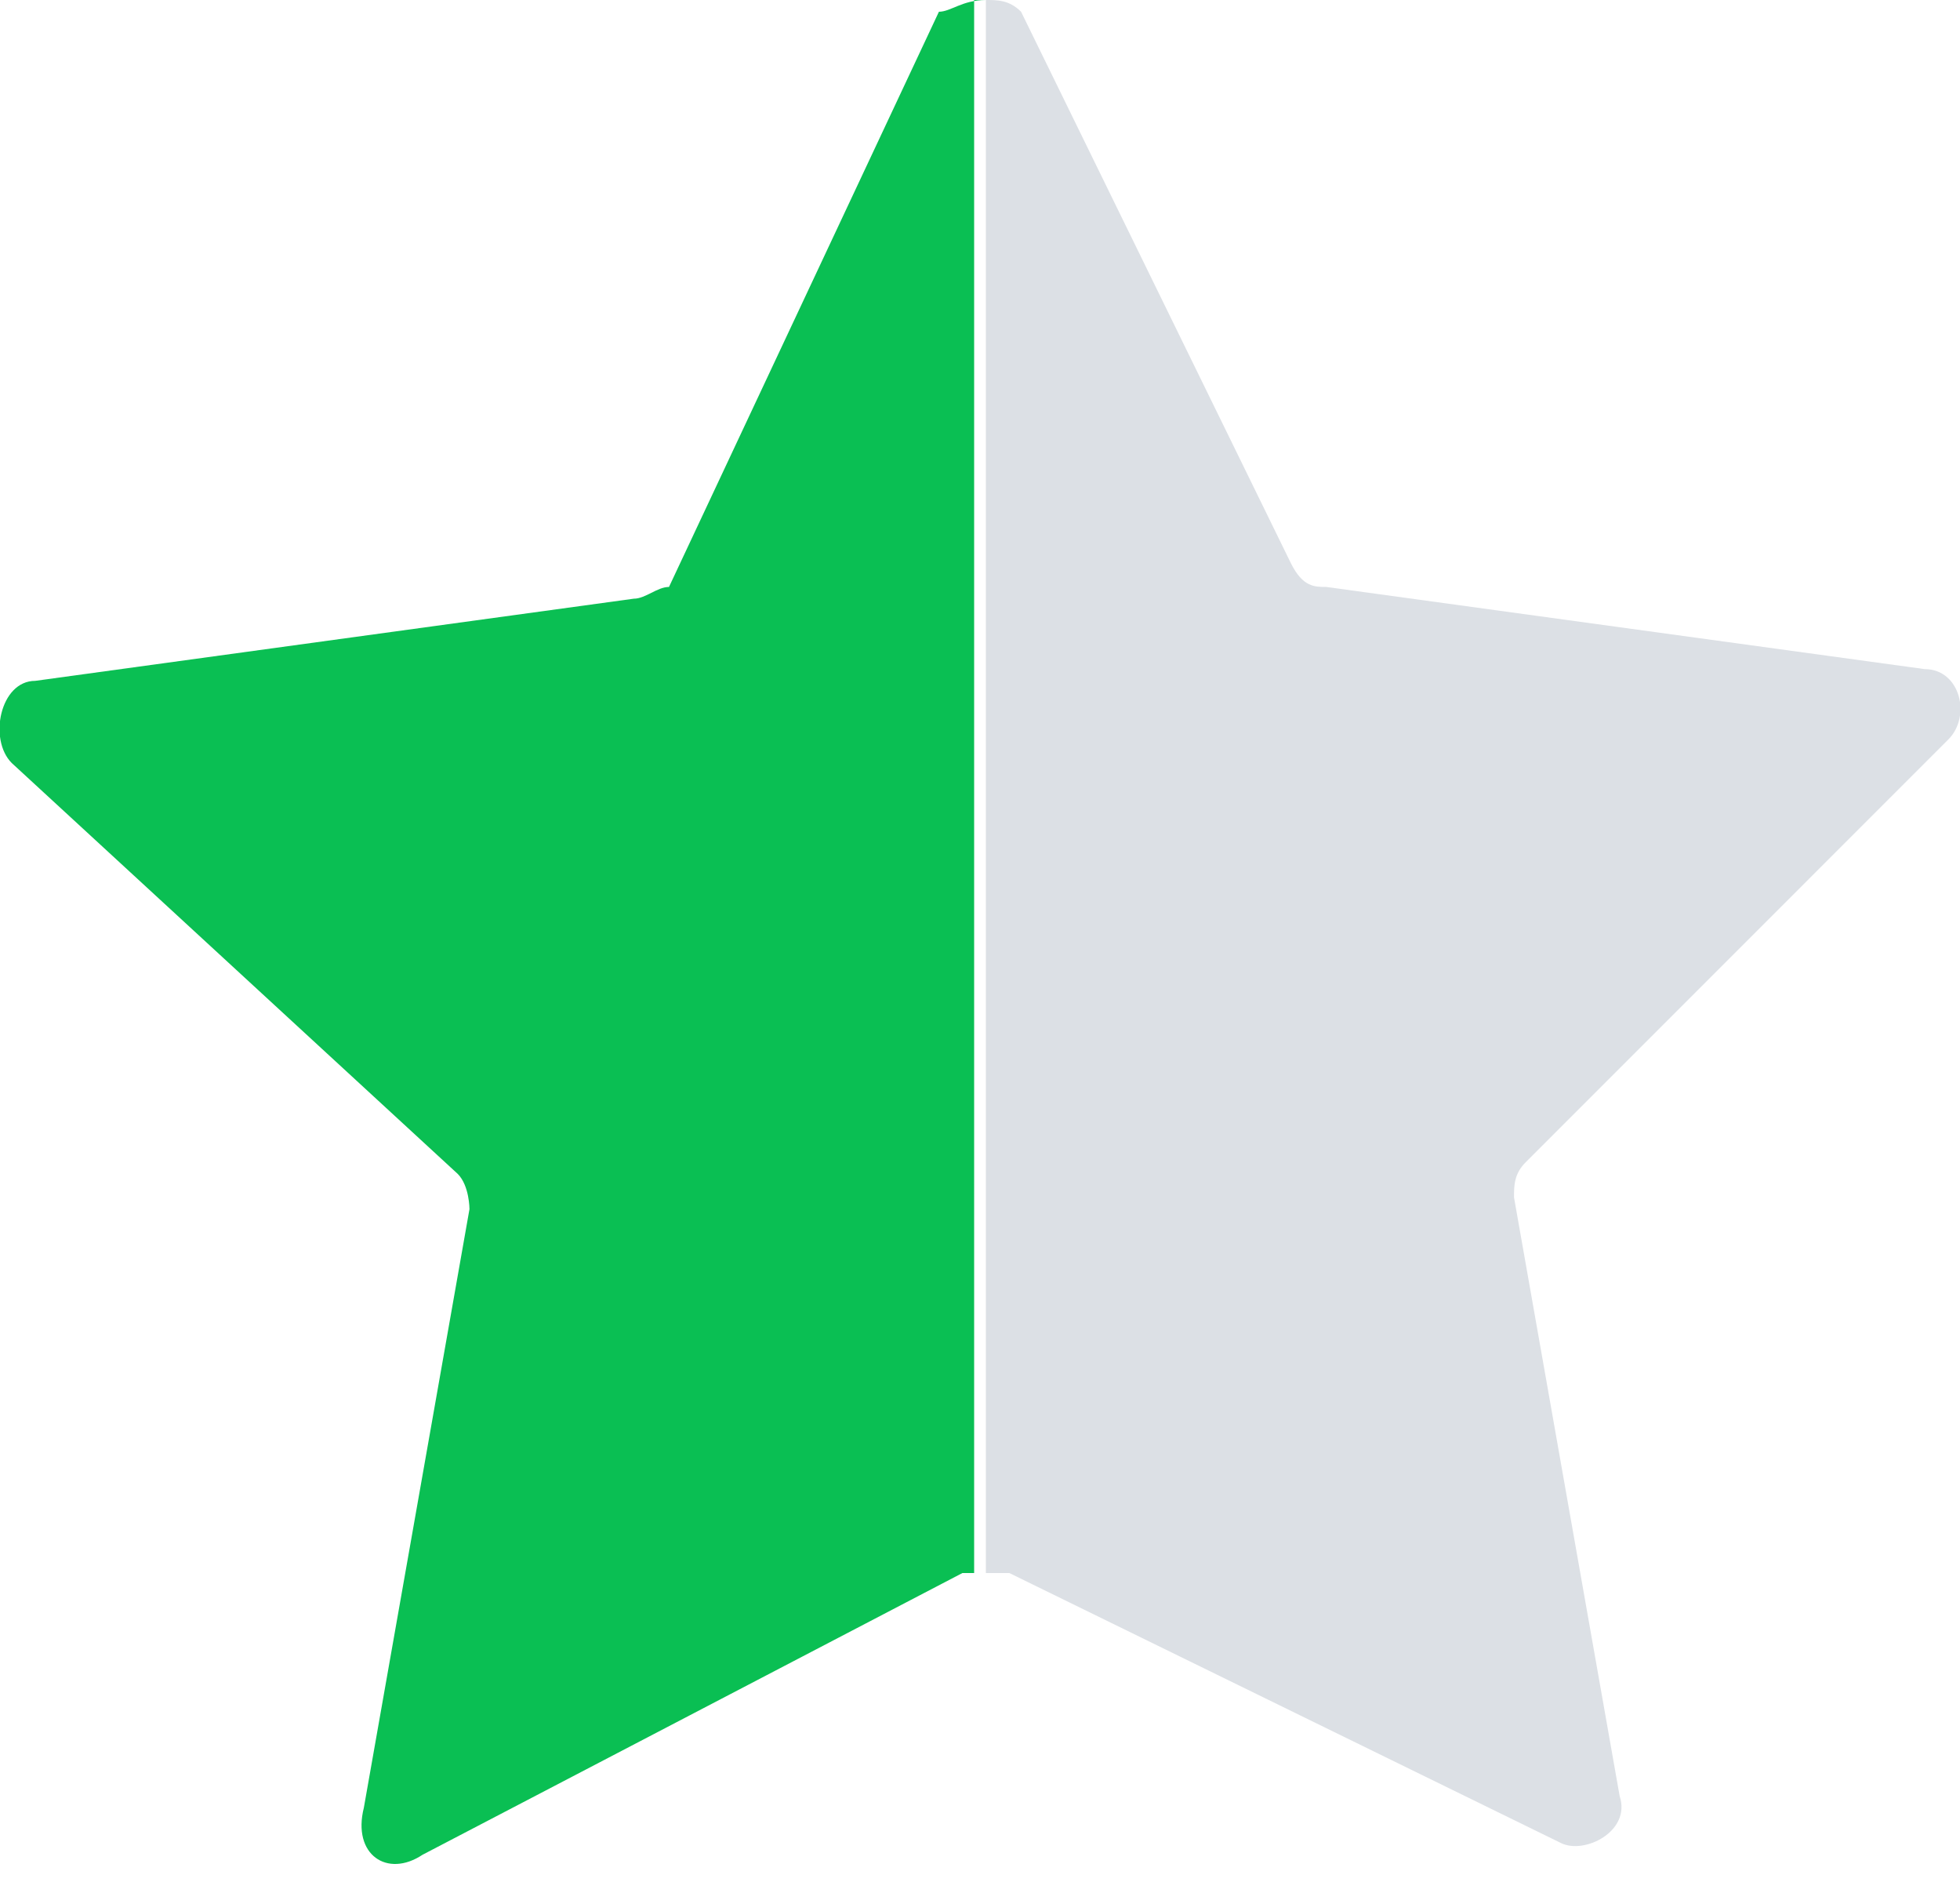 <svg width="100" height="96" fill="none" xmlns="http://www.w3.org/2000/svg"><g clip-path="url(#clip0)"><path d="M99.401 37.725c1.198-1.198.599-3.593-1.197-3.593l-30.54-4.192c-.598 0-1.197 0-1.796-1.198L52.096.6C51.497 0 50.898 0 50.299 0v80.24h1.198l28.144 13.772c1.197.599 3.593-.599 2.994-2.395l-5.39-30.54c0-.598 0-1.197.6-1.796L99.4 37.725z" fill="#dce0e5"/><path d="M50.3 0c-1.198 0-1.797.599-2.396.599L34.132 29.94c-.6 0-1.198.599-1.797.599L1.796 34.73C0 34.73-.599 37.725.6 38.922L23.353 59.88c.6.599.6 1.797.6 1.797l-5.39 30.539c-.599 2.395 1.197 3.592 2.994 2.395L49.102 80.24h.599V0h.598z" fill="#0abf53"/></g><defs><clipPath id="clip0"><path fill="#fff" d="M0 0h100v95.21H0z"/></clipPath></defs></svg>